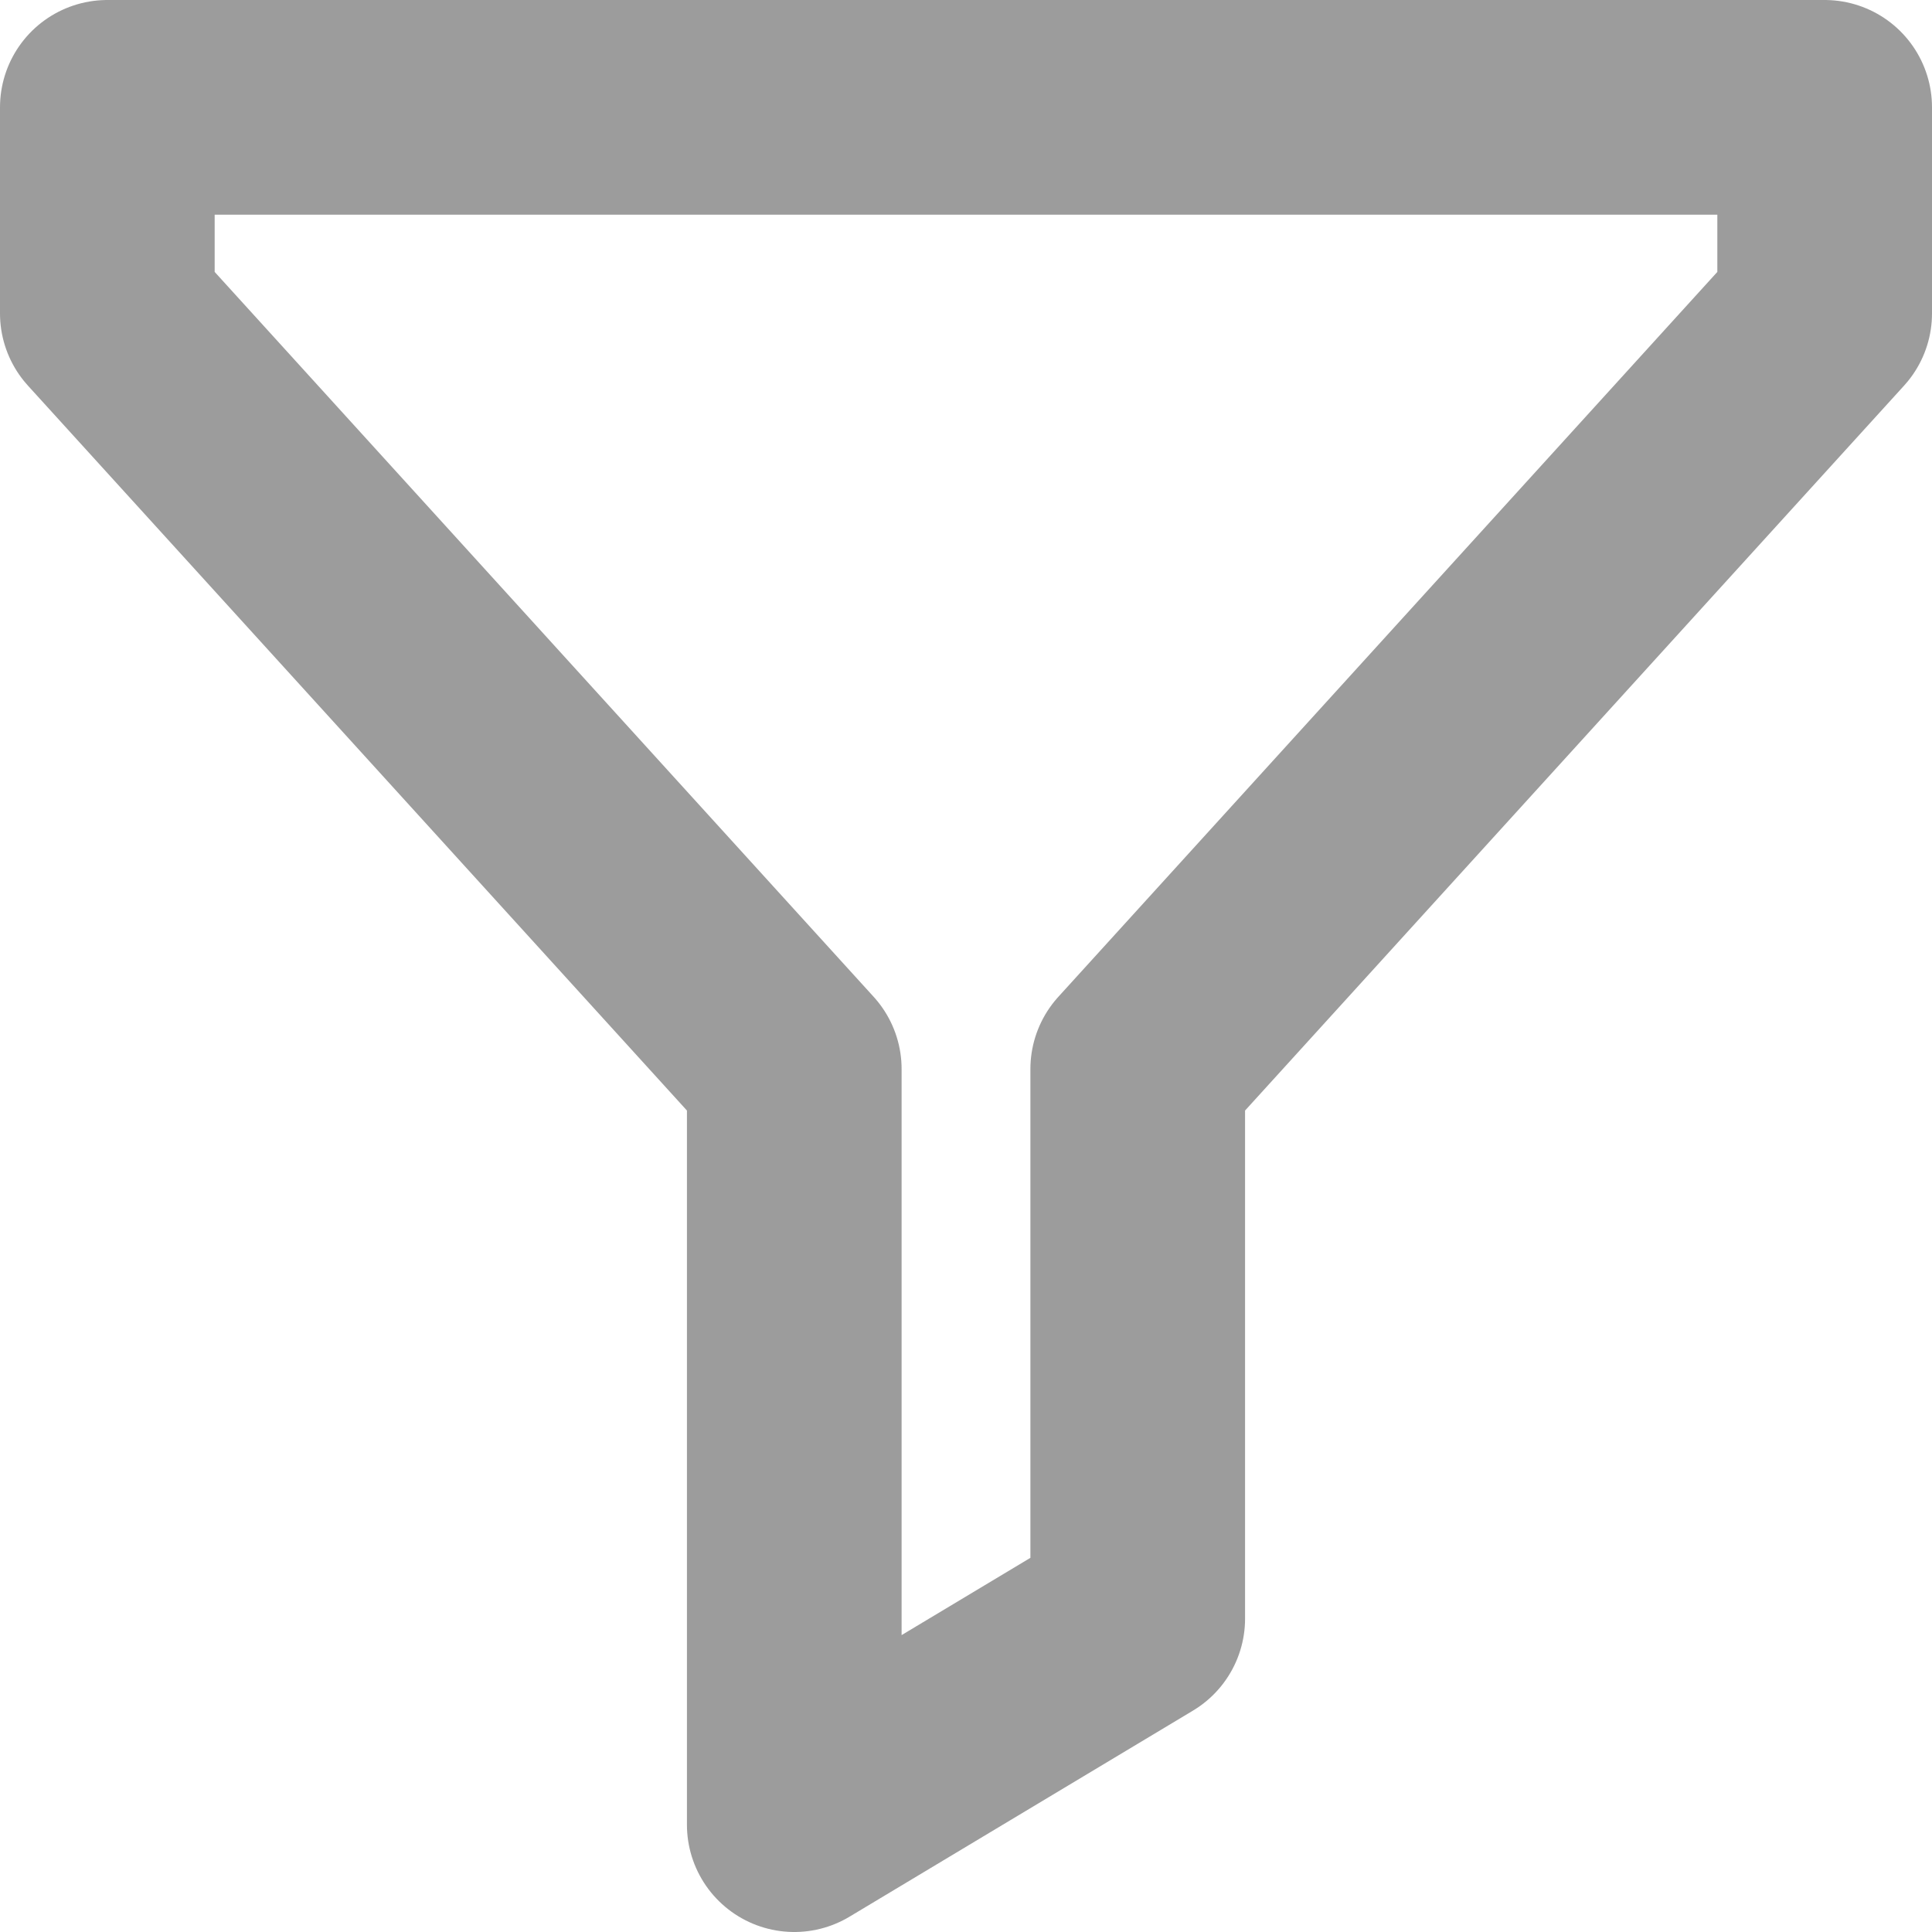 <svg width="18" height="18" viewBox="0 0 18 18" fill="none" xmlns="http://www.w3.org/2000/svg">
<g id="Group">
<path id="Vector" d="M1 1H17V2.92L10.6 9.96V15.08L7.4 17V9.96L1 2.92V1Z" stroke="#9C9C9C" stroke-width="2" stroke-linecap="round" stroke-linejoin="round"/>
</g>
</svg>
